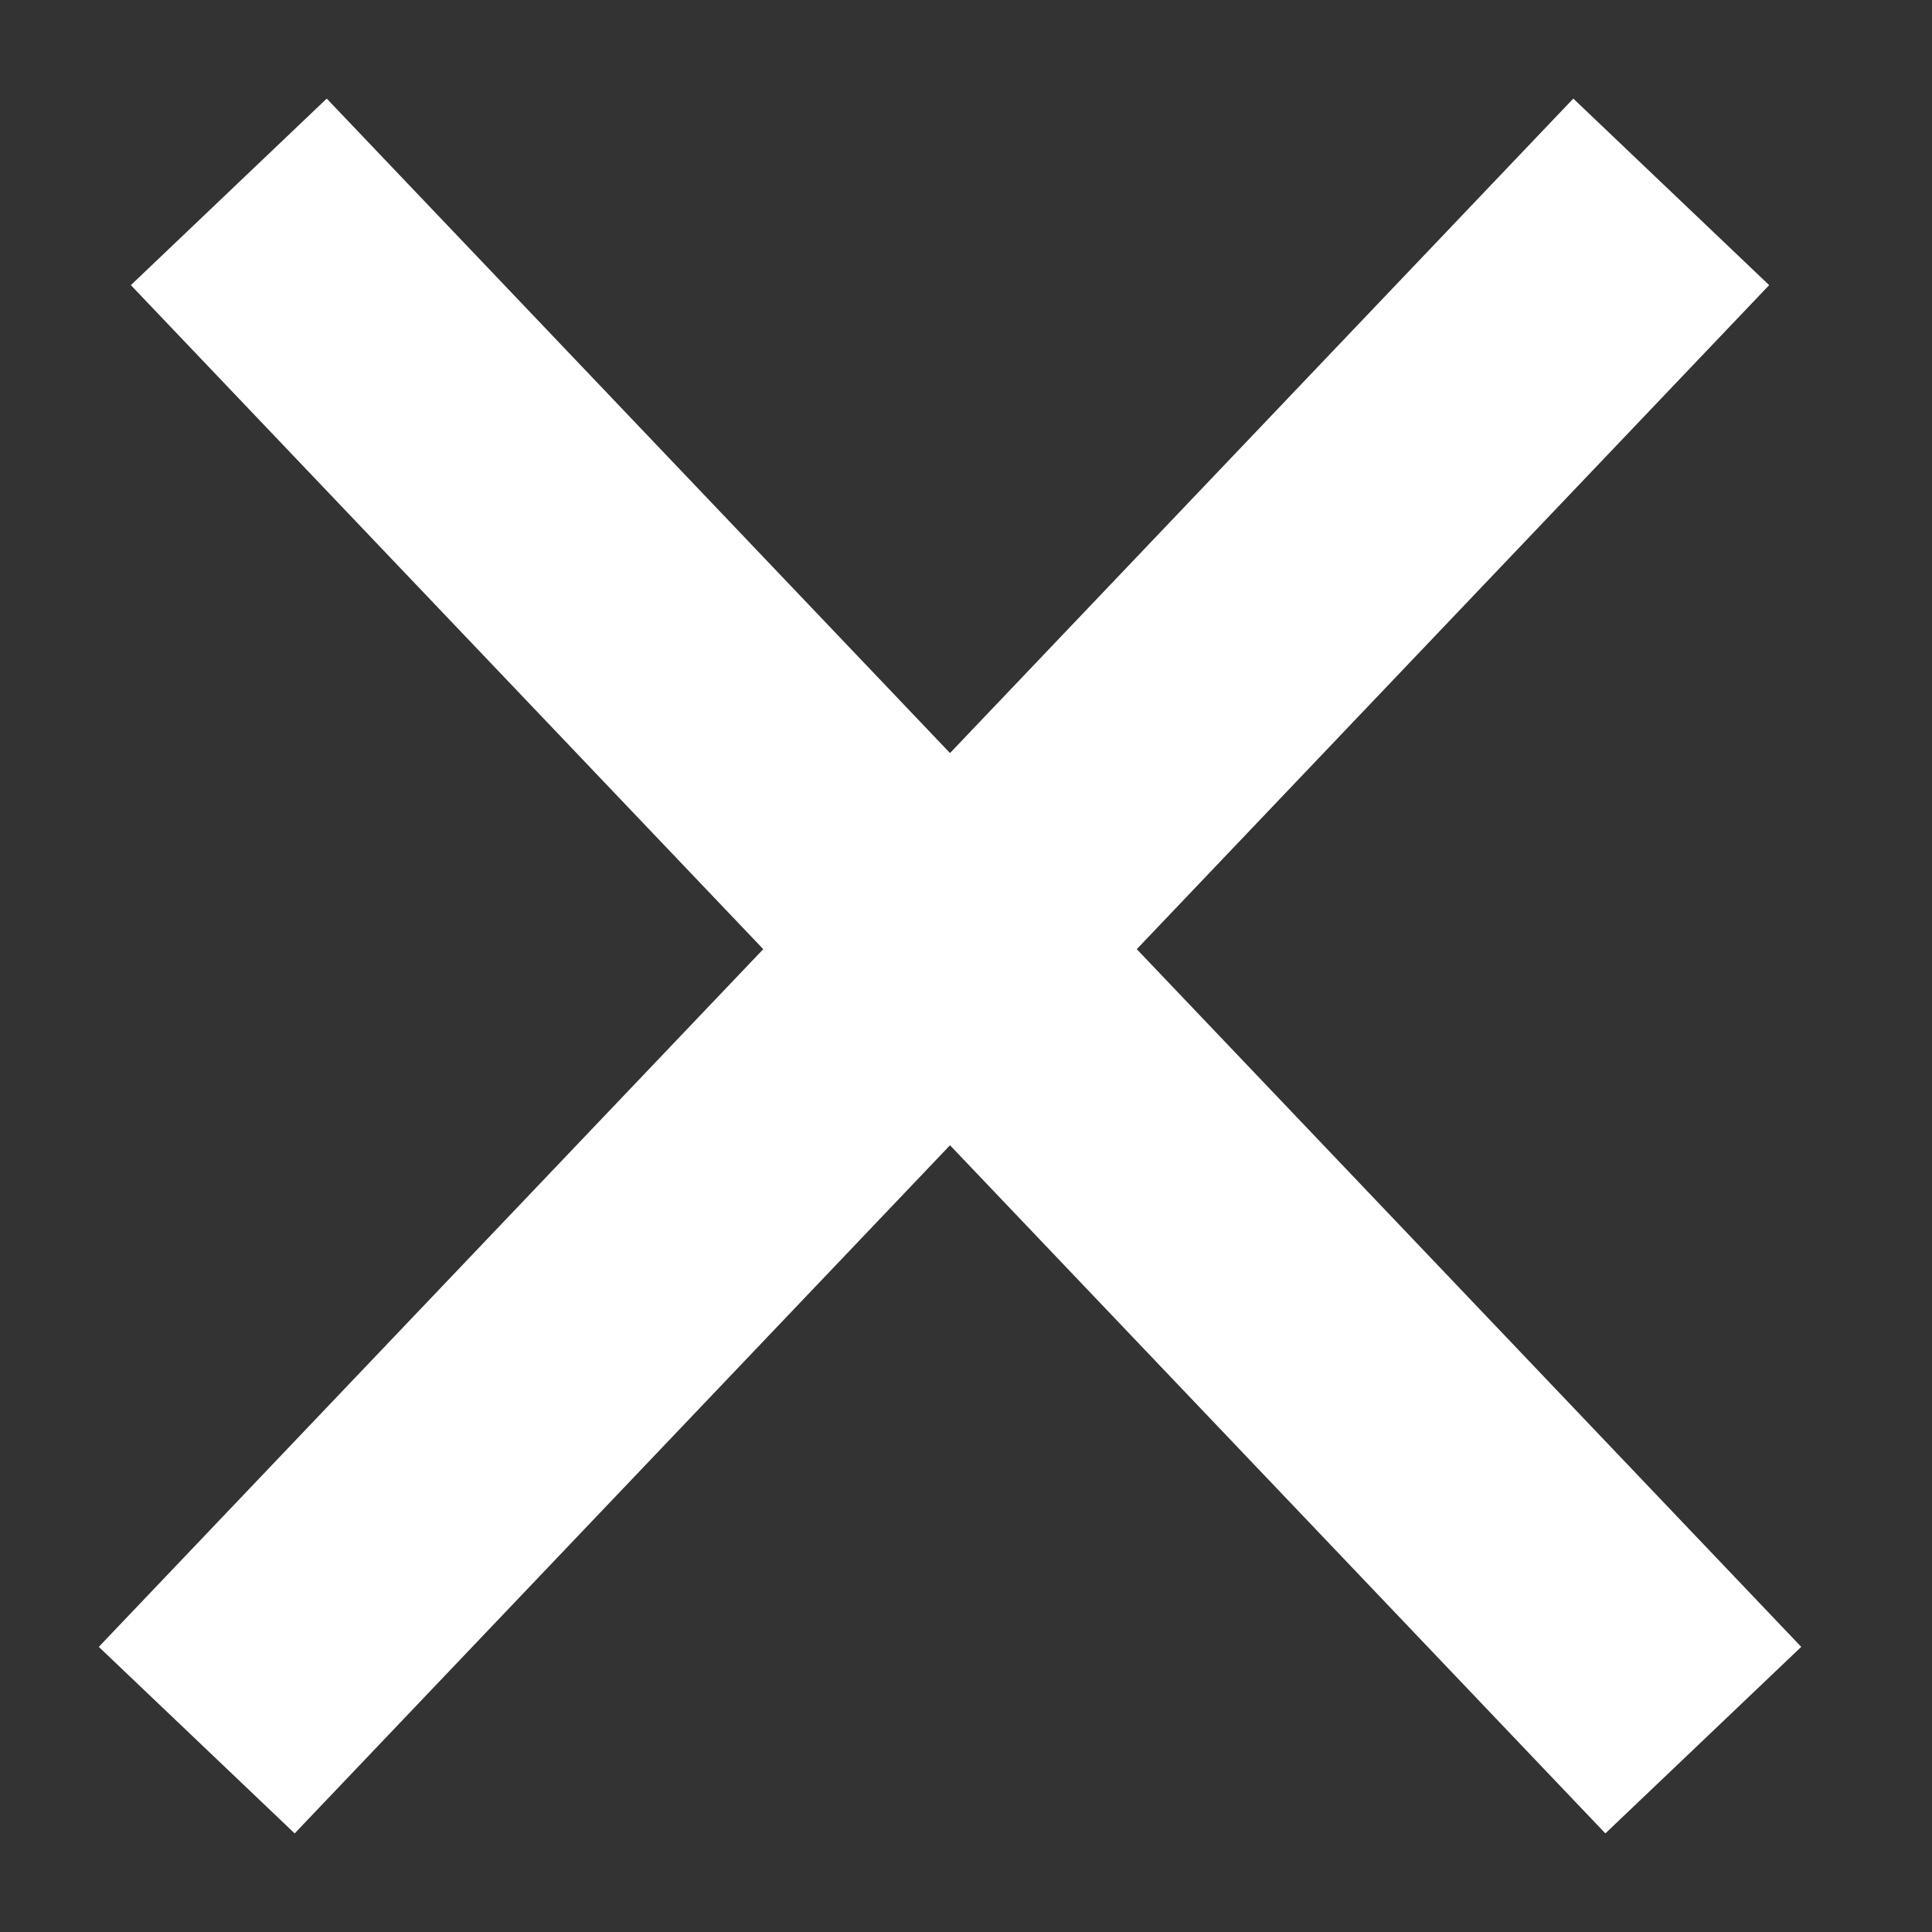 <svg width="20" height="20" viewBox="0 0 20 20" fill="none" xmlns="http://www.w3.org/2000/svg">
<rect x="0" y="0" width="20" height="20" fill="#333333" stroke="none"/>
<path d="M3.334 3L16.667 17" stroke="white" stroke-width="2.8" stroke-linecap="square"/>
<path d="M3.002 17L16.335 3" stroke="white" stroke-width="2.8" stroke-linecap="square"/>
</svg>
